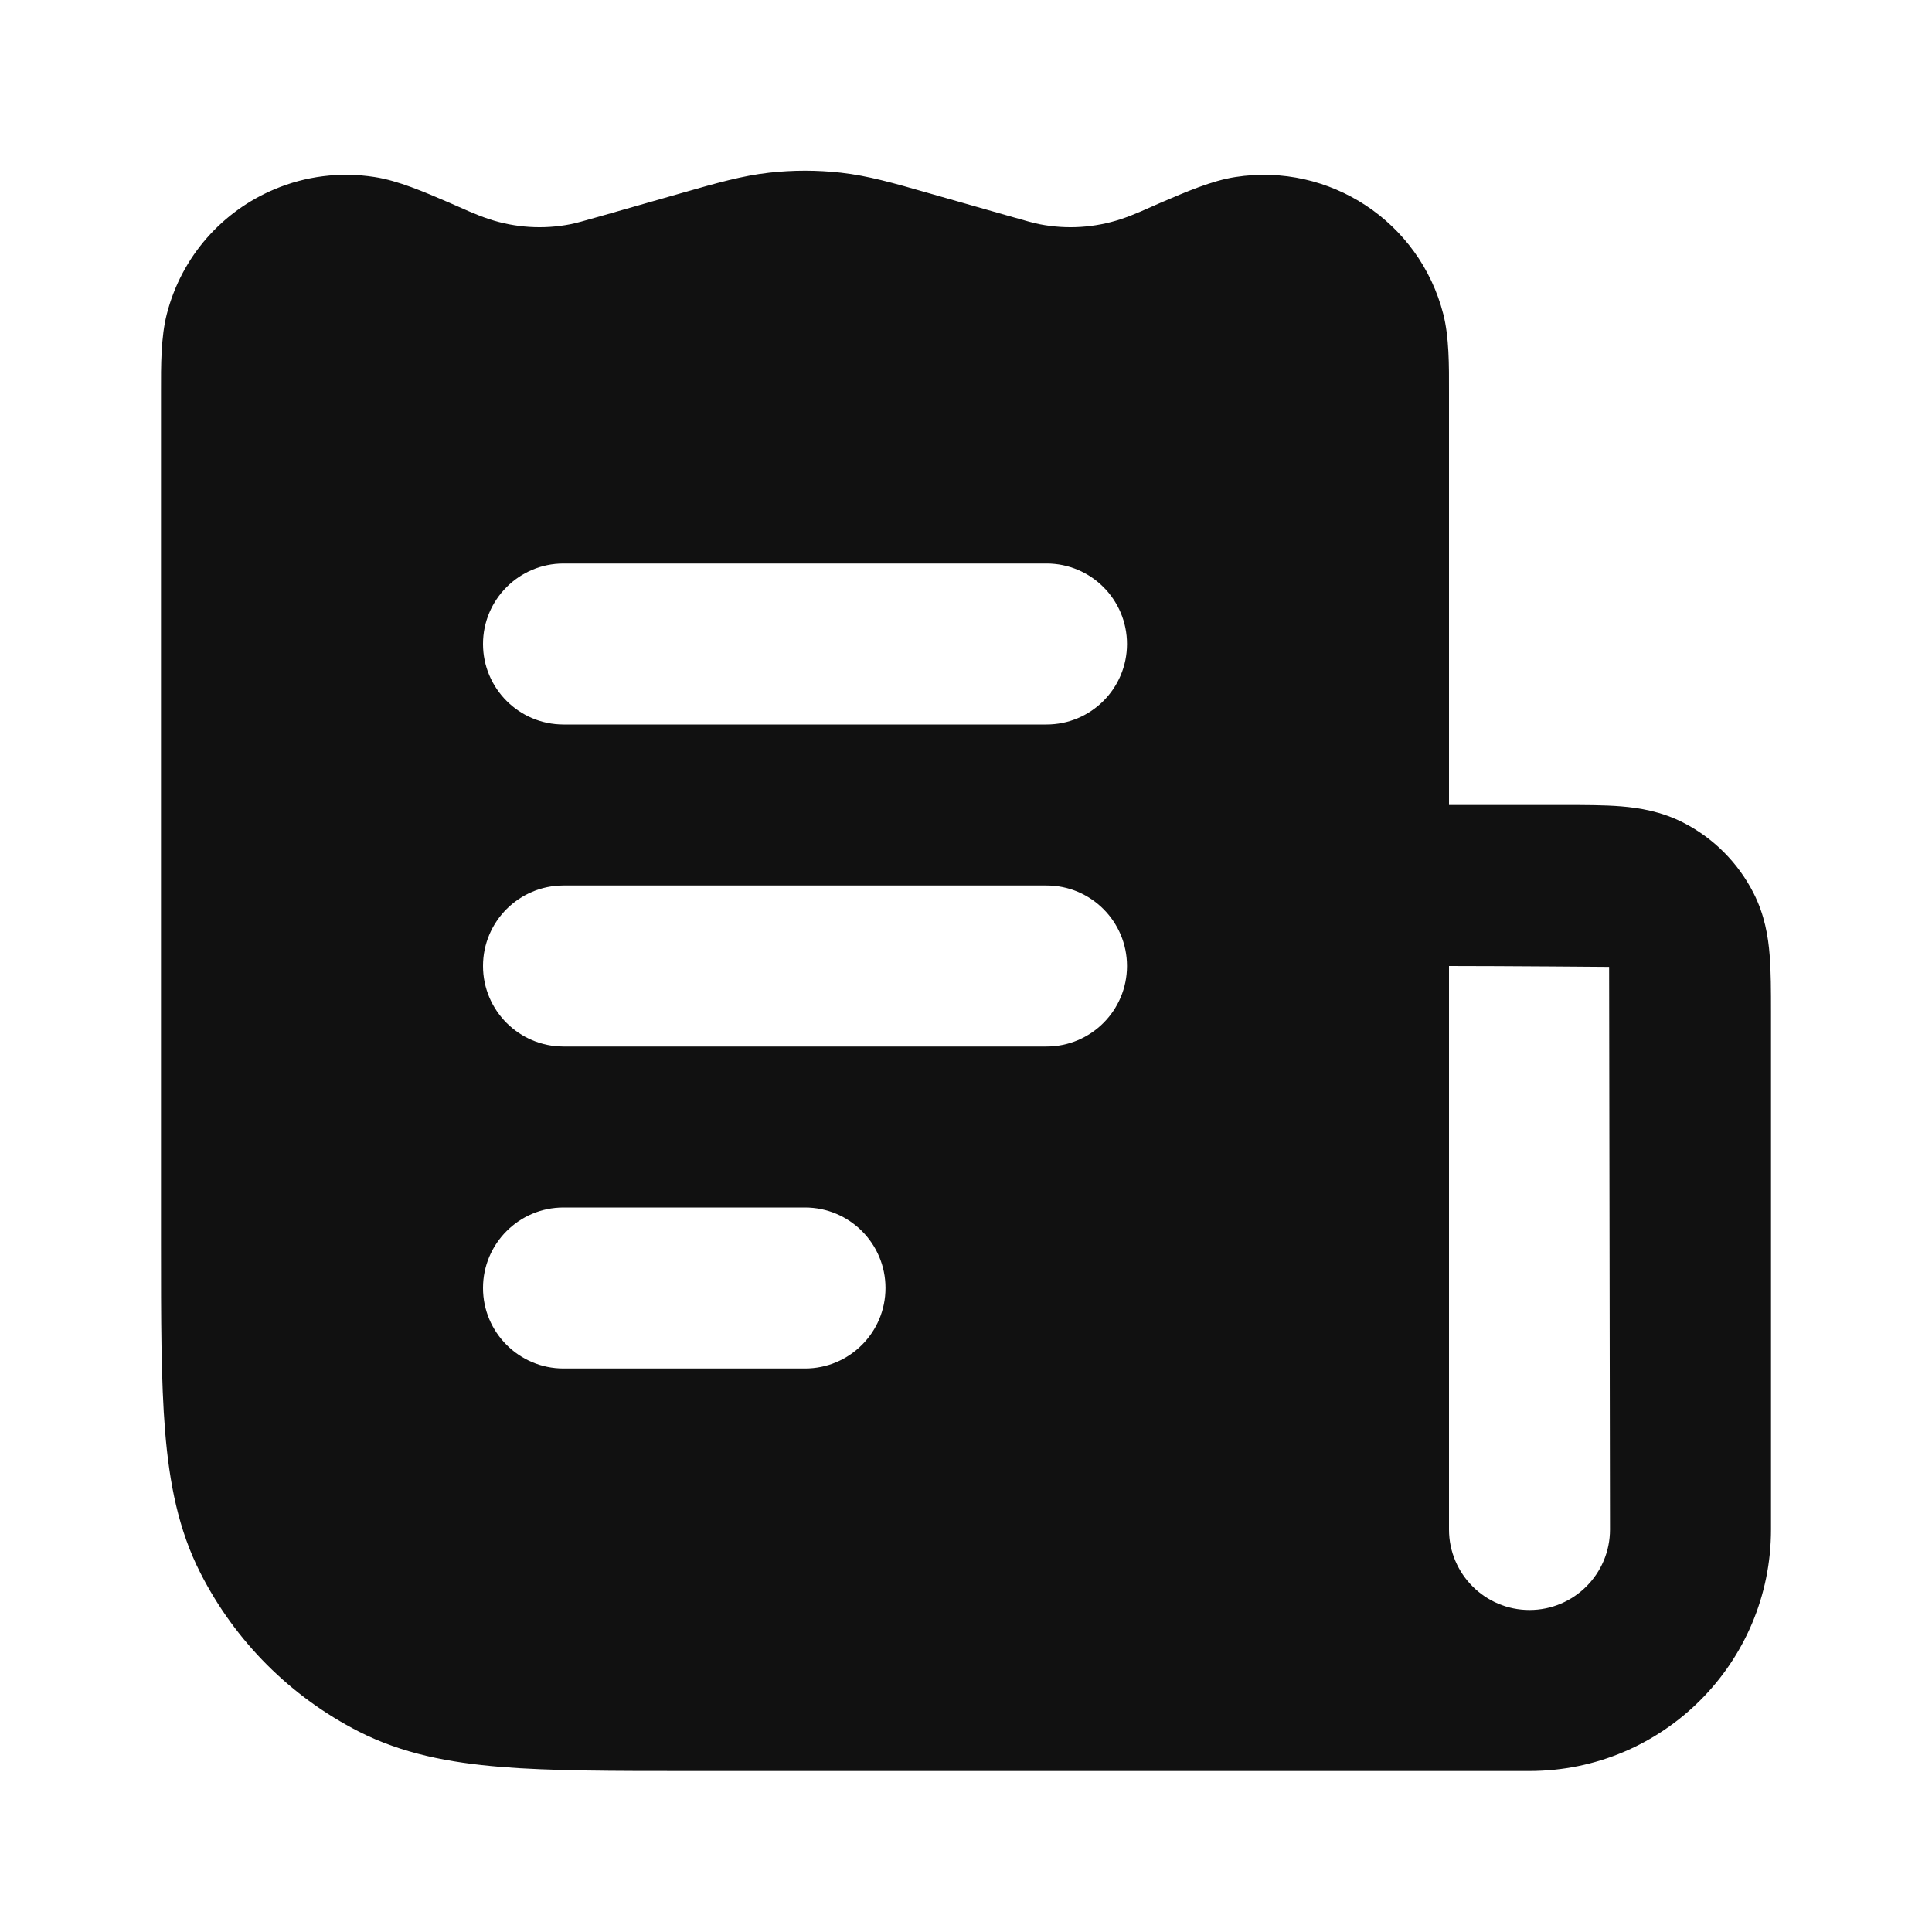 <svg width="24" height="24" viewBox="0 0 24 24" fill="none" xmlns="http://www.w3.org/2000/svg">
<path fill-rule="evenodd" clip-rule="evenodd" d="M7.511 2.671C7.238 2.749 7.158 2.771 7.083 2.786C6.747 2.851 6.4 2.829 6.076 2.722C5.905 2.666 5.742 2.587 5.577 2.516C5.265 2.382 4.946 2.244 4.654 2.199C4.22 2.131 3.792 2.19 3.412 2.35C2.767 2.62 2.257 3.18 2.072 3.902C1.999 4.188 1.999 4.535 2 4.875L2 15.442C2 16.387 2 17.156 2.051 17.78C2.104 18.426 2.216 19.004 2.491 19.543C2.922 20.39 3.611 21.078 4.457 21.51C4.996 21.784 5.575 21.896 6.22 21.949C6.845 22 7.614 22 8.558 22H19C20.657 22 22 20.657 22 19L22 12.568C22 12.316 22 12.07 21.983 11.862C21.965 11.633 21.921 11.364 21.782 11.092C21.59 10.716 21.285 10.41 20.908 10.218C20.637 10.08 20.367 10.036 20.139 10.017C19.93 10 19.684 10 19.432 10L18 10L18 4.875C18.001 4.535 18.002 4.188 17.929 3.902C17.635 2.754 16.517 2.017 15.346 2.199C15.054 2.244 14.736 2.382 14.423 2.516C14.259 2.587 14.095 2.666 13.925 2.722C13.6 2.829 13.253 2.851 12.918 2.786C12.842 2.771 12.762 2.749 12.49 2.671L11.526 2.396C11.101 2.274 10.779 2.182 10.445 2.145C10.149 2.112 9.851 2.112 9.556 2.145C9.222 2.182 8.9 2.274 8.474 2.396L7.511 2.671ZM18 12V19C18 19.552 18.448 20 19 20C19.552 20 20 19.552 20 19L19.989 12.011C19.989 12.011 18.663 12 18 12ZM7 7C6.448 7 6 7.448 6 8C6 8.552 6.448 9 7 9H13C13.553 9 14 8.552 14 8C14 7.448 13.553 7 13 7H7ZM7 11C6.448 11 6 11.448 6 12C6 12.552 6.448 13 7 13H13C13.553 13 14 12.552 14 12C14 11.448 13.553 11 13 11H7ZM7 15C6.448 15 6 15.448 6 16C6 16.552 6.448 17 7 17H10C10.553 17 11 16.552 11 16C11 15.448 10.553 15 10 15H7Z" fill="#111111"/>
</svg>

